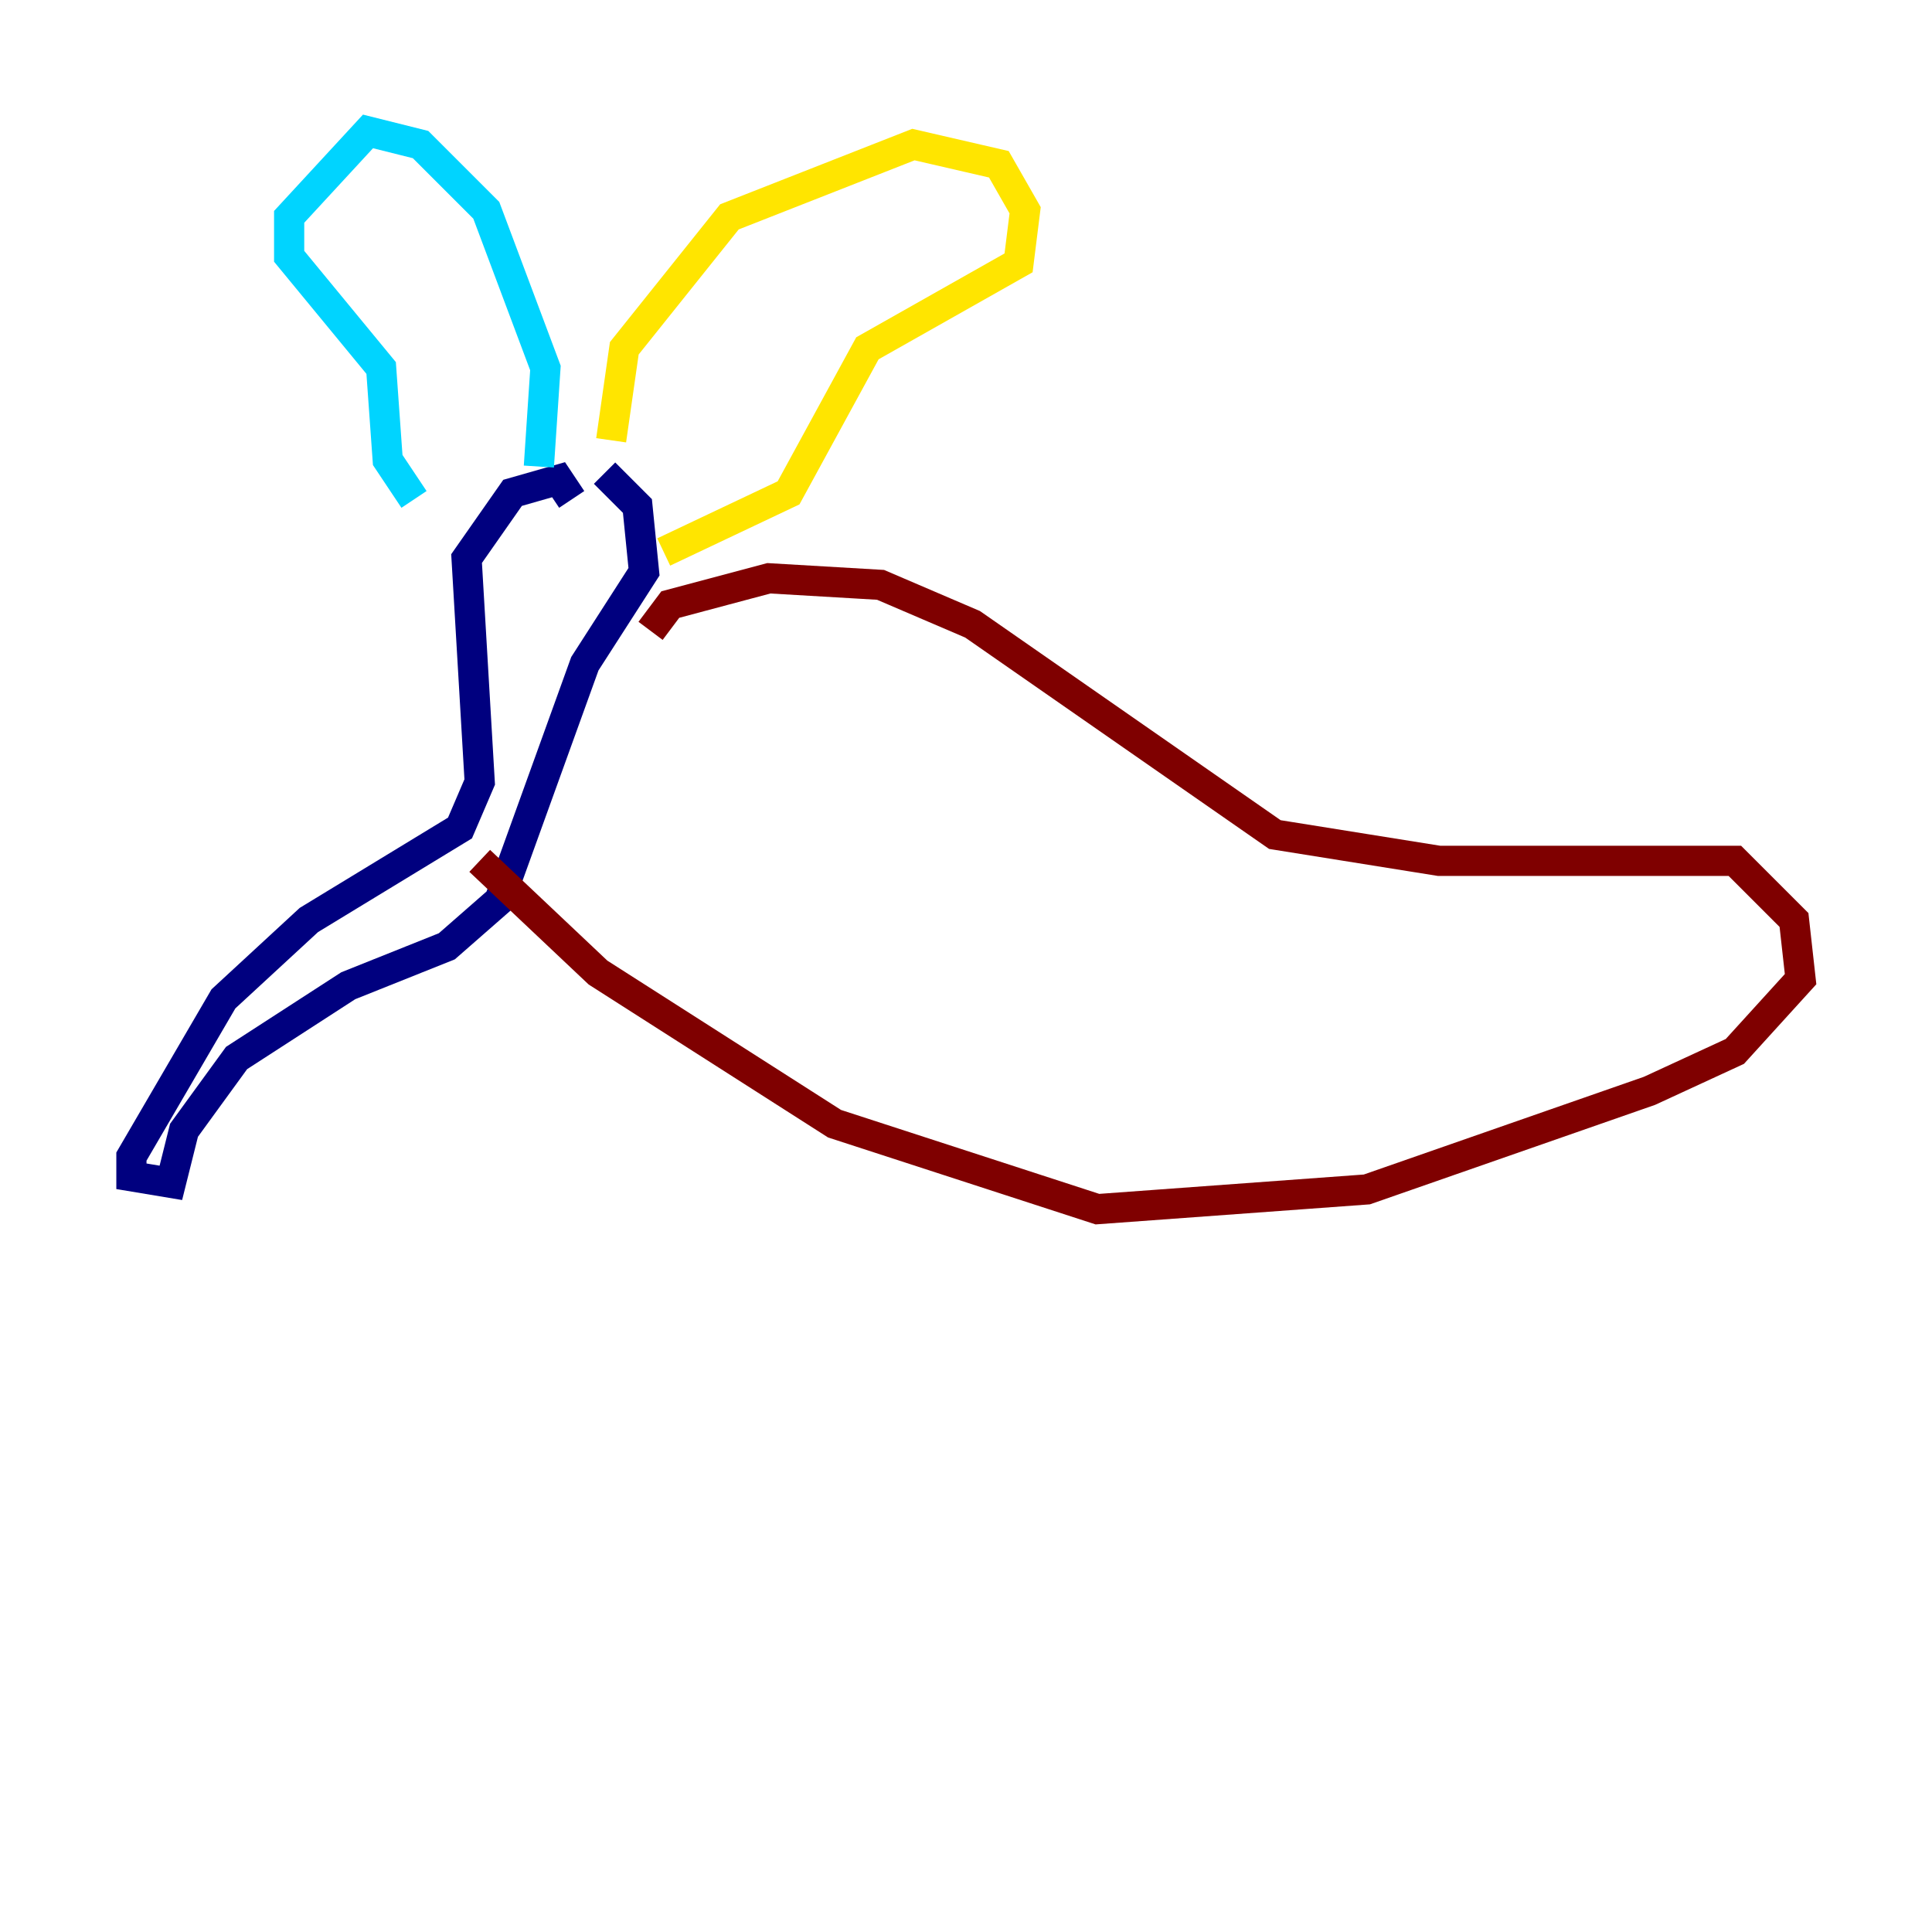 <?xml version="1.0" encoding="utf-8" ?>
<svg baseProfile="tiny" height="128" version="1.2" viewBox="0,0,128,128" width="128" xmlns="http://www.w3.org/2000/svg" xmlns:ev="http://www.w3.org/2001/xml-events" xmlns:xlink="http://www.w3.org/1999/xlink"><defs /><polyline fill="none" points="37.878,33.088 37.007,31.782 33.959,32.653 30.912,37.007 31.782,51.809 30.476,54.857 20.463,60.952 14.803,66.177 8.707,76.626 8.707,77.932 11.32,78.367 12.191,74.884 15.674,70.095 23.075,65.306 29.605,62.694 33.088,59.646 38.748,43.973 42.667,37.878 42.231,33.524 40.054,31.347" stroke="#00007f" stroke-width="2" /><polyline fill="none" points="35.701,30.912 36.136,24.381 32.218,13.932 27.864,9.578 24.381,8.707 19.157,14.367 19.157,16.98 25.252,24.381 25.687,30.476 27.429,33.088" stroke="#00d4ff" stroke-width="2" /><polyline fill="none" points="40.49,29.17 41.361,23.075 48.327,14.367 60.517,9.578 66.177,10.884 67.918,13.932 67.483,17.415 57.469,23.075 52.245,32.653 43.973,36.571" stroke="#ffe500" stroke-width="2" /><polyline fill="none" points="43.102,41.796 44.408,40.054 50.939,38.313 58.34,38.748 64.435,41.361 84.463,55.292 95.347,57.034 114.939,57.034 118.857,60.952 119.293,64.871 114.939,69.66 109.279,72.272 90.558,78.803 72.707,80.109 55.292,74.449 39.619,64.435 31.782,57.034" stroke="#7f0000" stroke-width="2" /></svg>